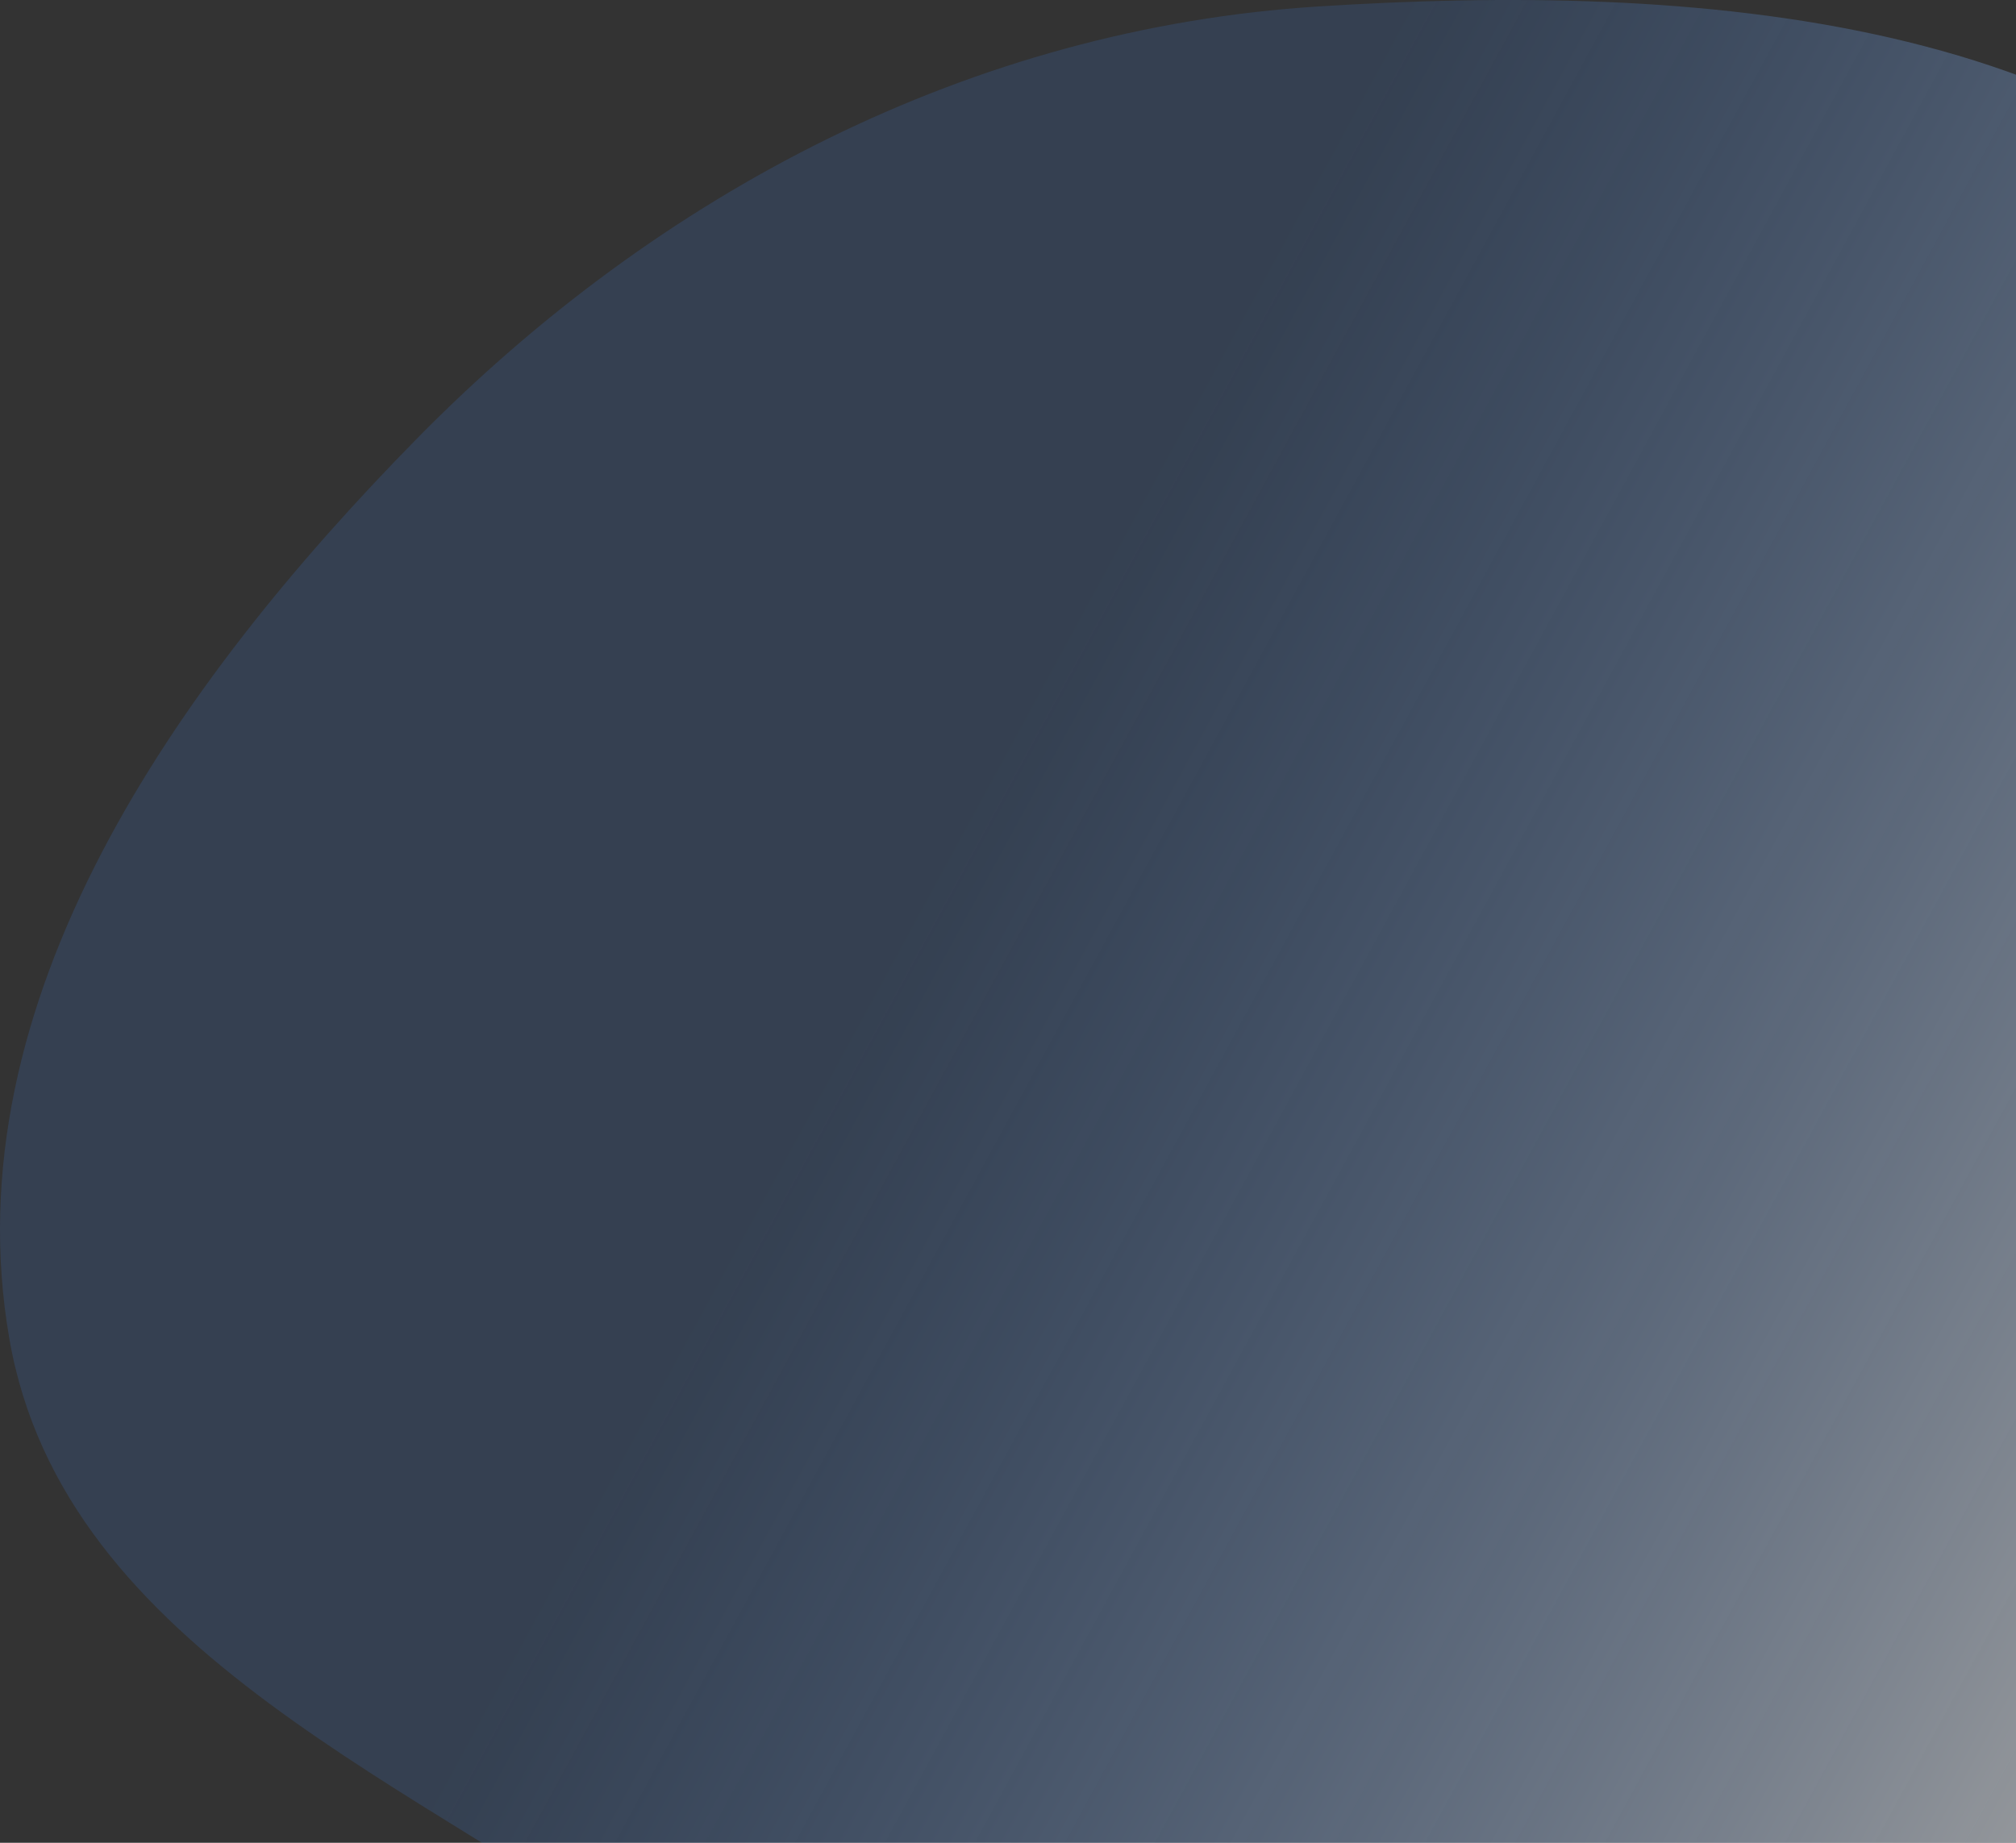 <svg width="210" height="192" viewBox="0 0 210 192" fill="none" xmlns="http://www.w3.org/2000/svg">
<rect x="0" y="0" width="210" height="192" fill="#333333" stroke="none"/>
<path fill-rule="evenodd" clip-rule="evenodd" d="M232.195 139.452C227.401 165.523 229.212 193.744 210.89 212.929C192.228 232.47 164.291 240.255 137.284 238.836C111.625 237.488 91.788 220.71 71.038 205.581C44.054 185.908 6.652 172.321 0.968 139.452C-5.104 104.332 18.402 71.177 43.398 45.73C68.671 20 101.26 2.973 137.284 0.675C175.838 -1.784 222.201 1.087 243.984 32.937C264.959 63.605 238.911 102.927 232.195 139.452Z" fill="url(#paint0_linear_2166_7470)"/>
<defs>
<linearGradient id="paint0_linear_2166_7470" x1="236.839" y1="168.03" x2="96.625" y2="91.771" gradientUnits="userSpaceOnUse">
<stop stop-color="#FDFEFF" stop-opacity="0.54"/>
<stop offset="1" stop-color="#3C84ED" stop-opacity="0.16"/>
</linearGradient>
</defs>
</svg>
